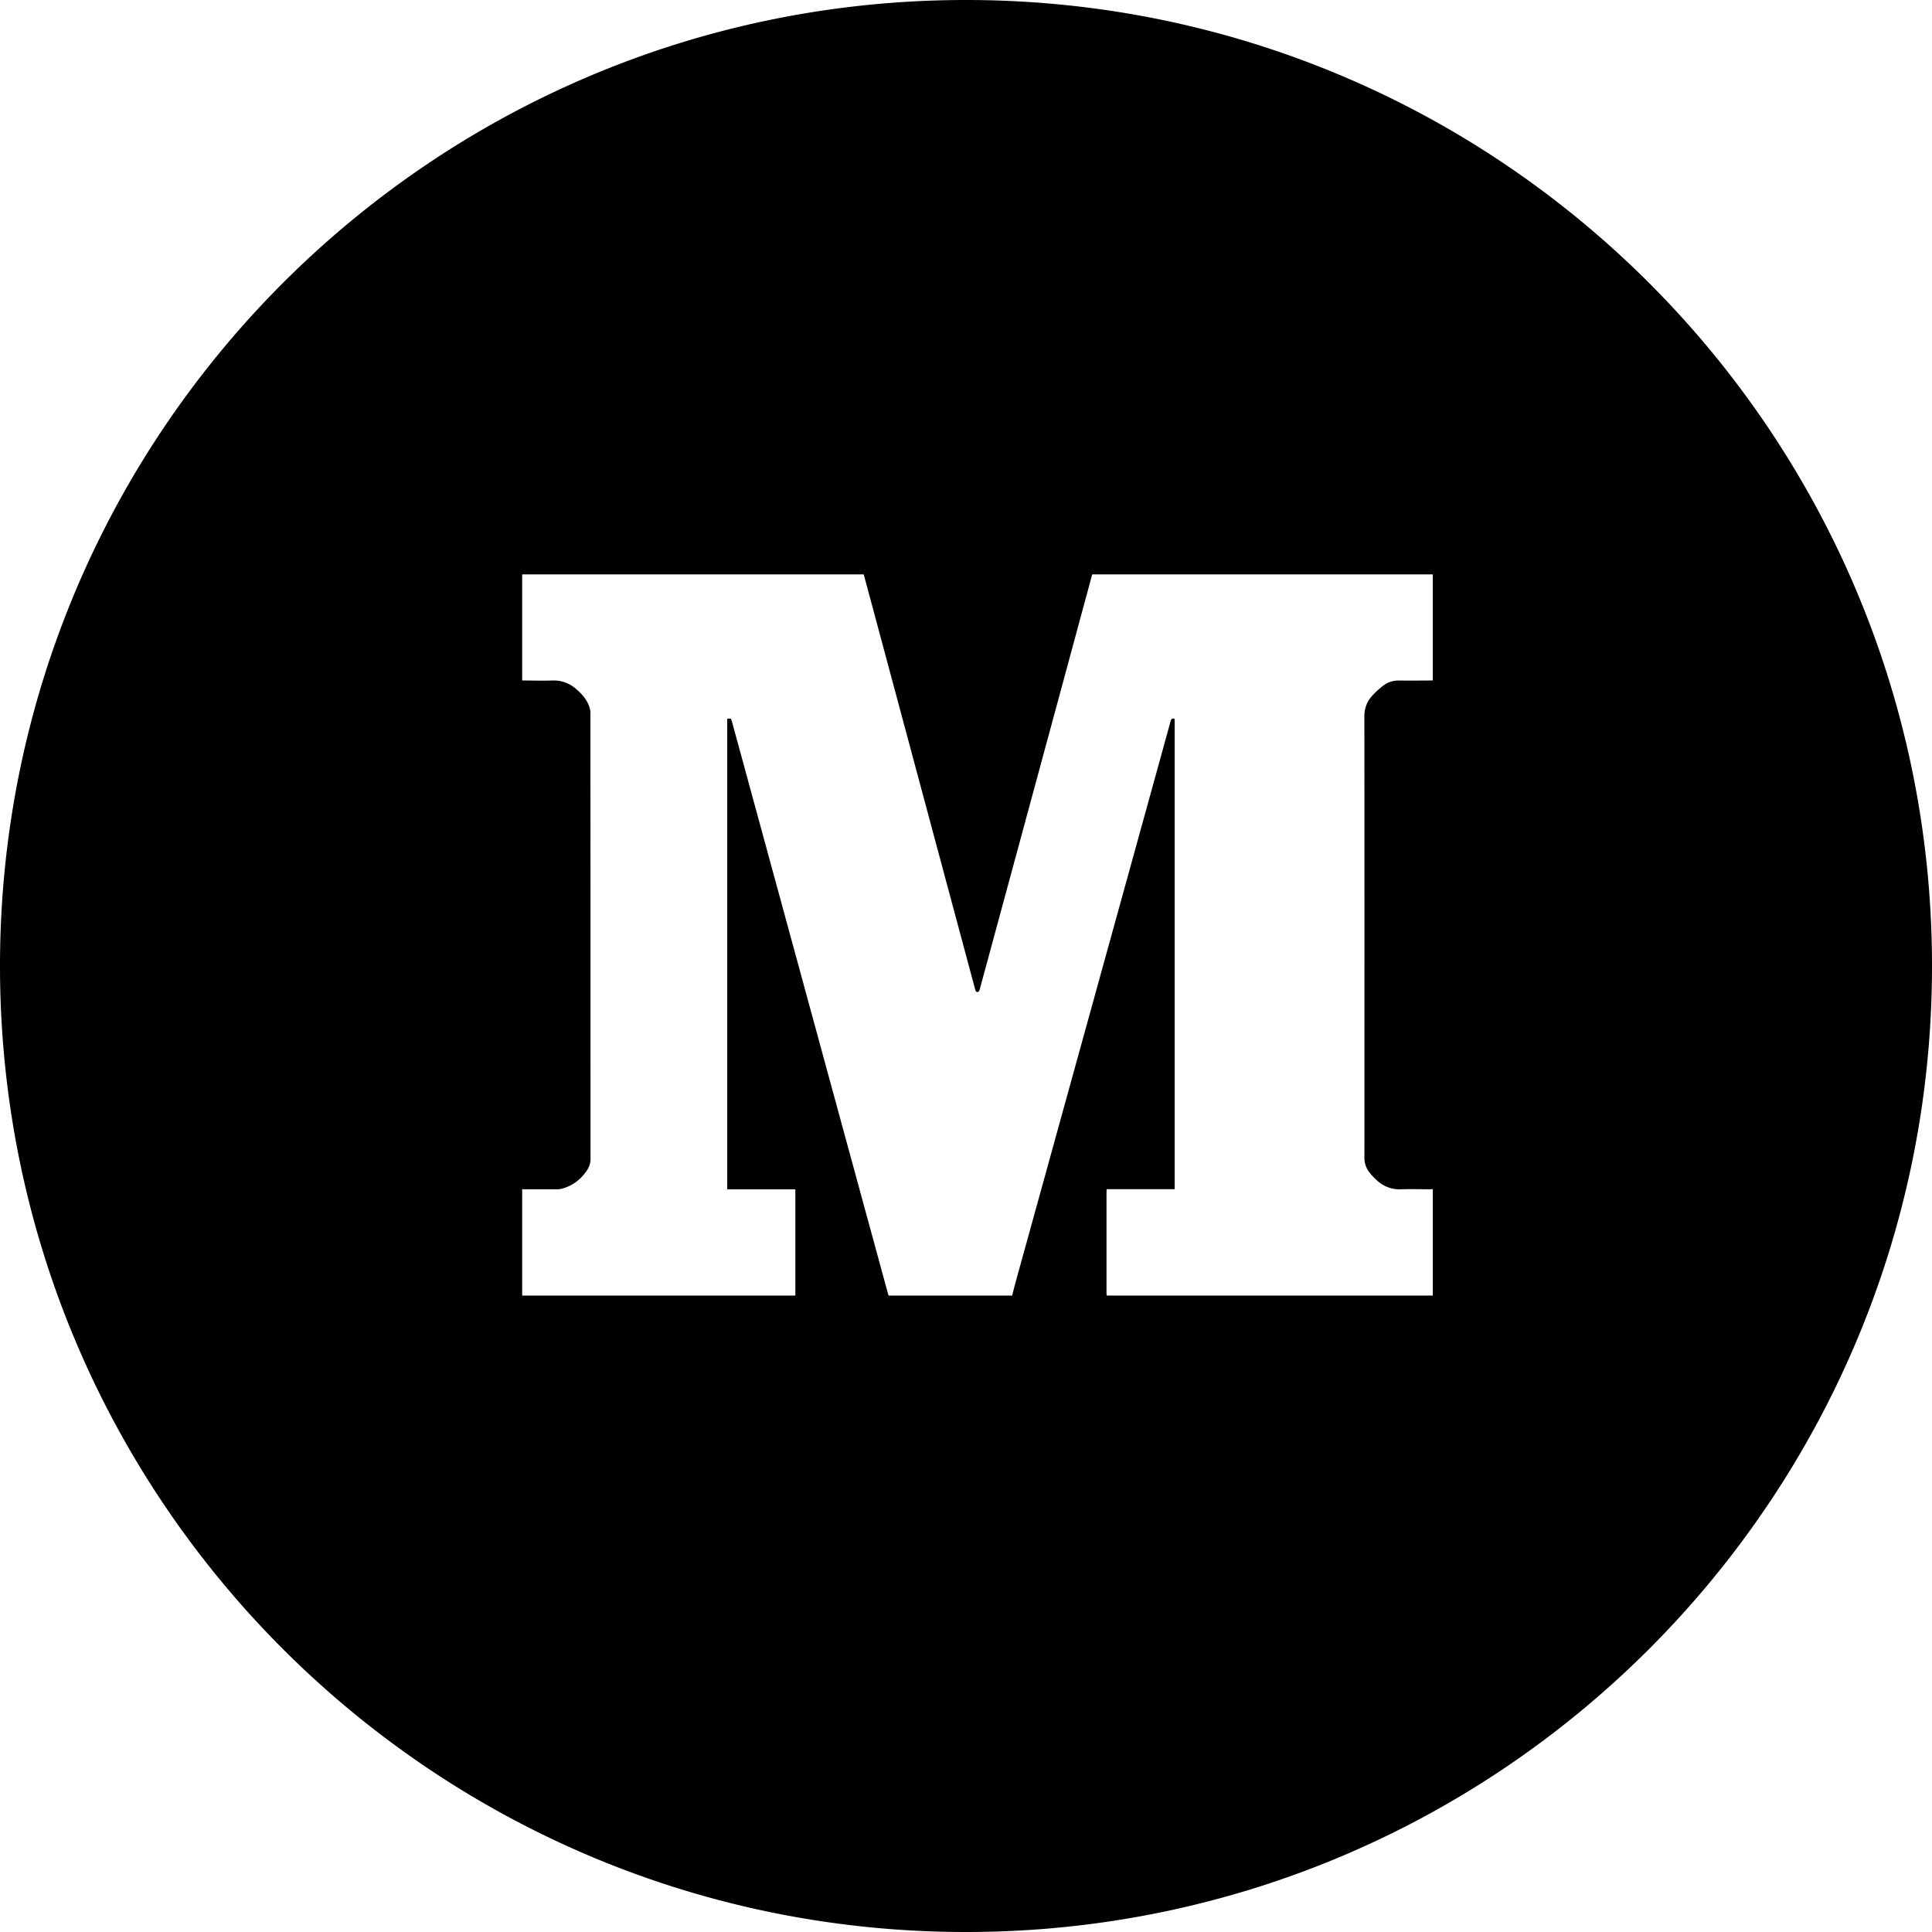 <svg xmlns="http://www.w3.org/2000/svg" width="37" height="37" viewBox="0 0 37 37">
    <path fill="#000" fill-rule="evenodd" d="M18.5 37C8.283 37 0 28.717 0 18.5S8.283 0 18.5 0 37 8.283 37 18.5 28.717 37 18.5 37zM10 13.032c.195 0 .39.007.584 0a.64.64 0 0 1 .45.164c.102.086.19.185.241.31.02.047.032.1.032.151.002 2.848.001 5.695.002 8.543 0 .087-.03.162-.08.23a.816.816 0 0 1-.472.336.372.372 0 0 1-.086.01h-.641c-.01 0-.02-.003-.03-.004v2.04h5.232v-2.035h-1.305v-9.011c.072-.01.072-.01.09.05l2.113 7.748.875 3.207.014.041h2.364c.03-.113.058-.227.09-.34l2.177-7.877c.256-.927.513-1.854.768-2.782.012-.043.03-.064.078-.046v9.007h-1.302l-.003.051v1.94c0 .016.003.032.005.047h6.244v-2.04c-.018.001-.035.004-.052.004-.19 0-.38-.006-.57.001a.626.626 0 0 1-.435-.16 1.141 1.141 0 0 1-.148-.153.452.452 0 0 1-.105-.301c.001-2.813.002-5.626-.001-8.438 0-.157.047-.286.147-.397.065-.073.14-.14.218-.2a.48.48 0 0 1 .305-.095c.214.002.427 0 .64-.001V11h-6.522l-.639 2.361-1.515 5.587c-.005.017-.015.041-.029.046-.03.012-.047-.003-.056-.037l-.42-1.564-1.443-5.376-.267-.992L16.54 11H10v2.032z"/>
</svg>
